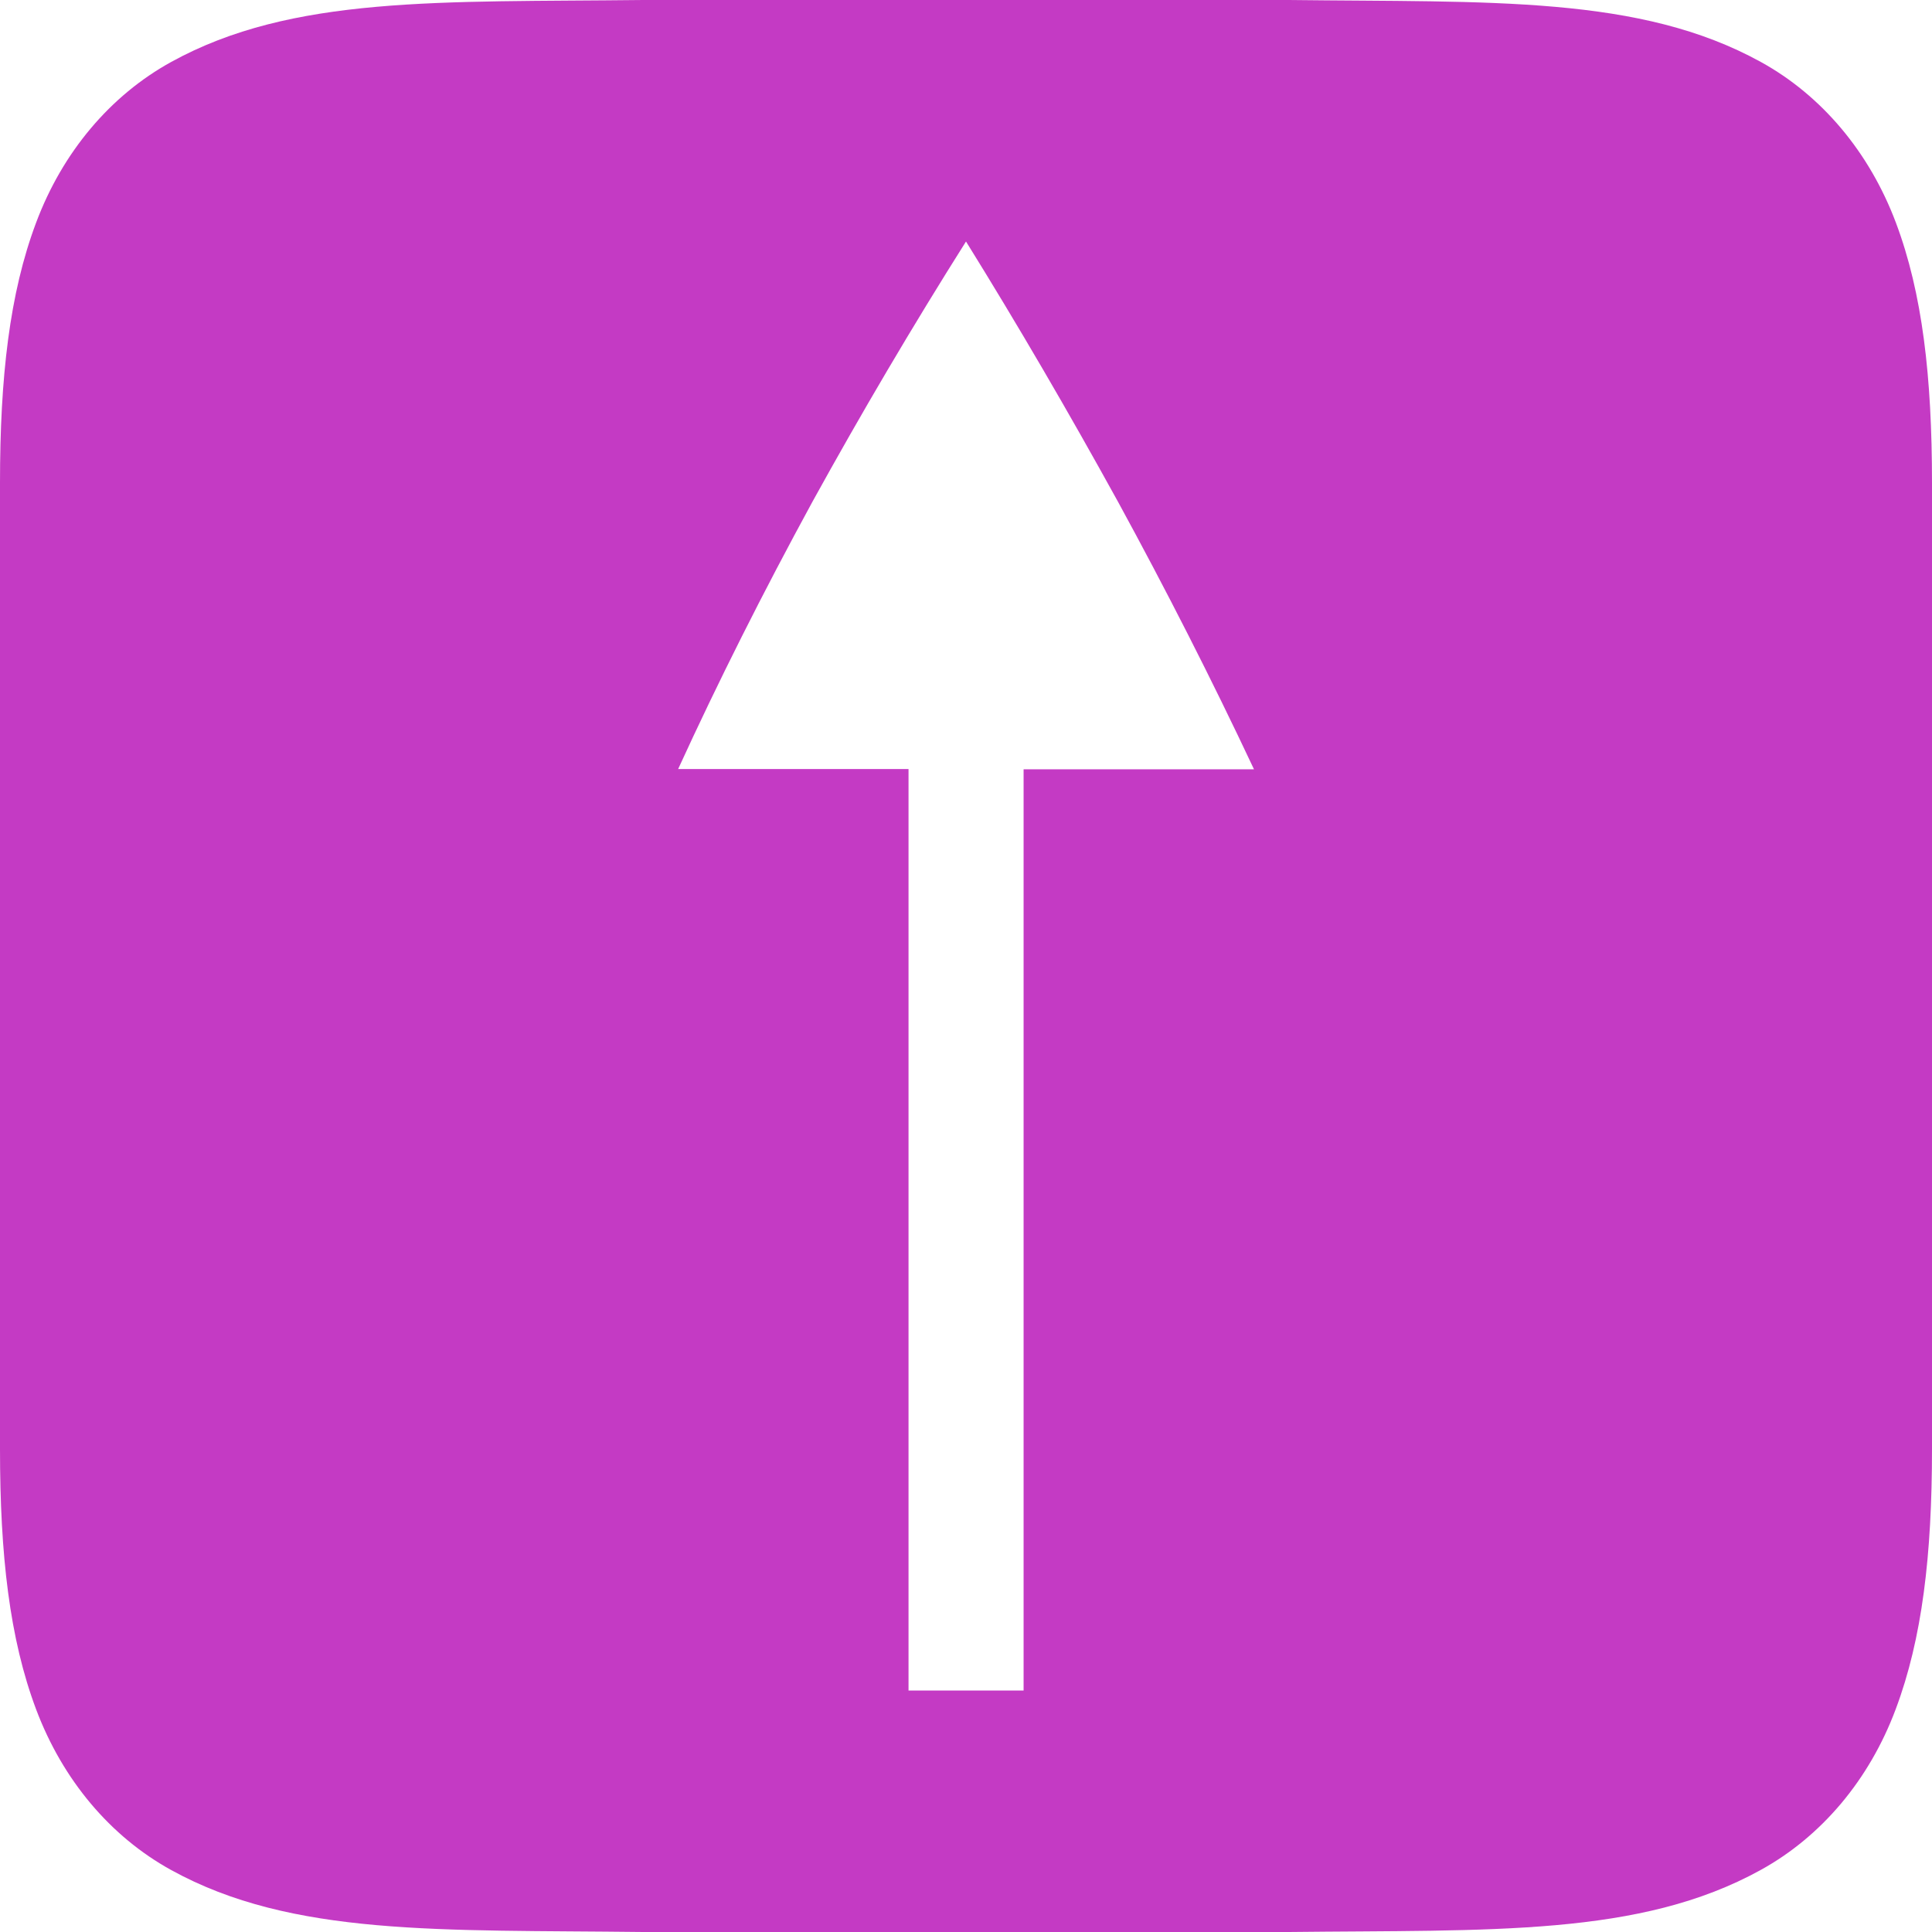 <svg height="16" width="16" xmlns="http://www.w3.org/2000/svg">
  <path d="m5.326 0c-1.678.019-2.906-.04-3.91.514-.502.277-.898.745-1.117 1.33-.22.585-.299 1.279-.299 2.156v8c0 .877.079 1.571.299 2.156.22.585.615 1.053 1.117 1.33 1.004.554 2.233.494 3.91.514h.004 5.34.004c1.678-.019 2.905.04 3.908-.514.502-.277.898-.745 1.117-1.33.22-.585.301-1.279.301-2.156v-8c0-.877-.079-1.571-.299-2.156-.22-.585-.615-1.053-1.117-1.33-1.004-.554-2.233-.494-3.91-.514h-.004-2.004-3.336zm2.674 2c.429.691.848 1.41 1.258 2.154.397.727.774 1.467 1.127 2.217h-1.908v7.629h-.953v-7.631h-1.908c.332-.725.703-1.463 1.113-2.215.403-.731.826-1.449 1.271-2.154z" fill="#c43ac4"/>
</svg>
